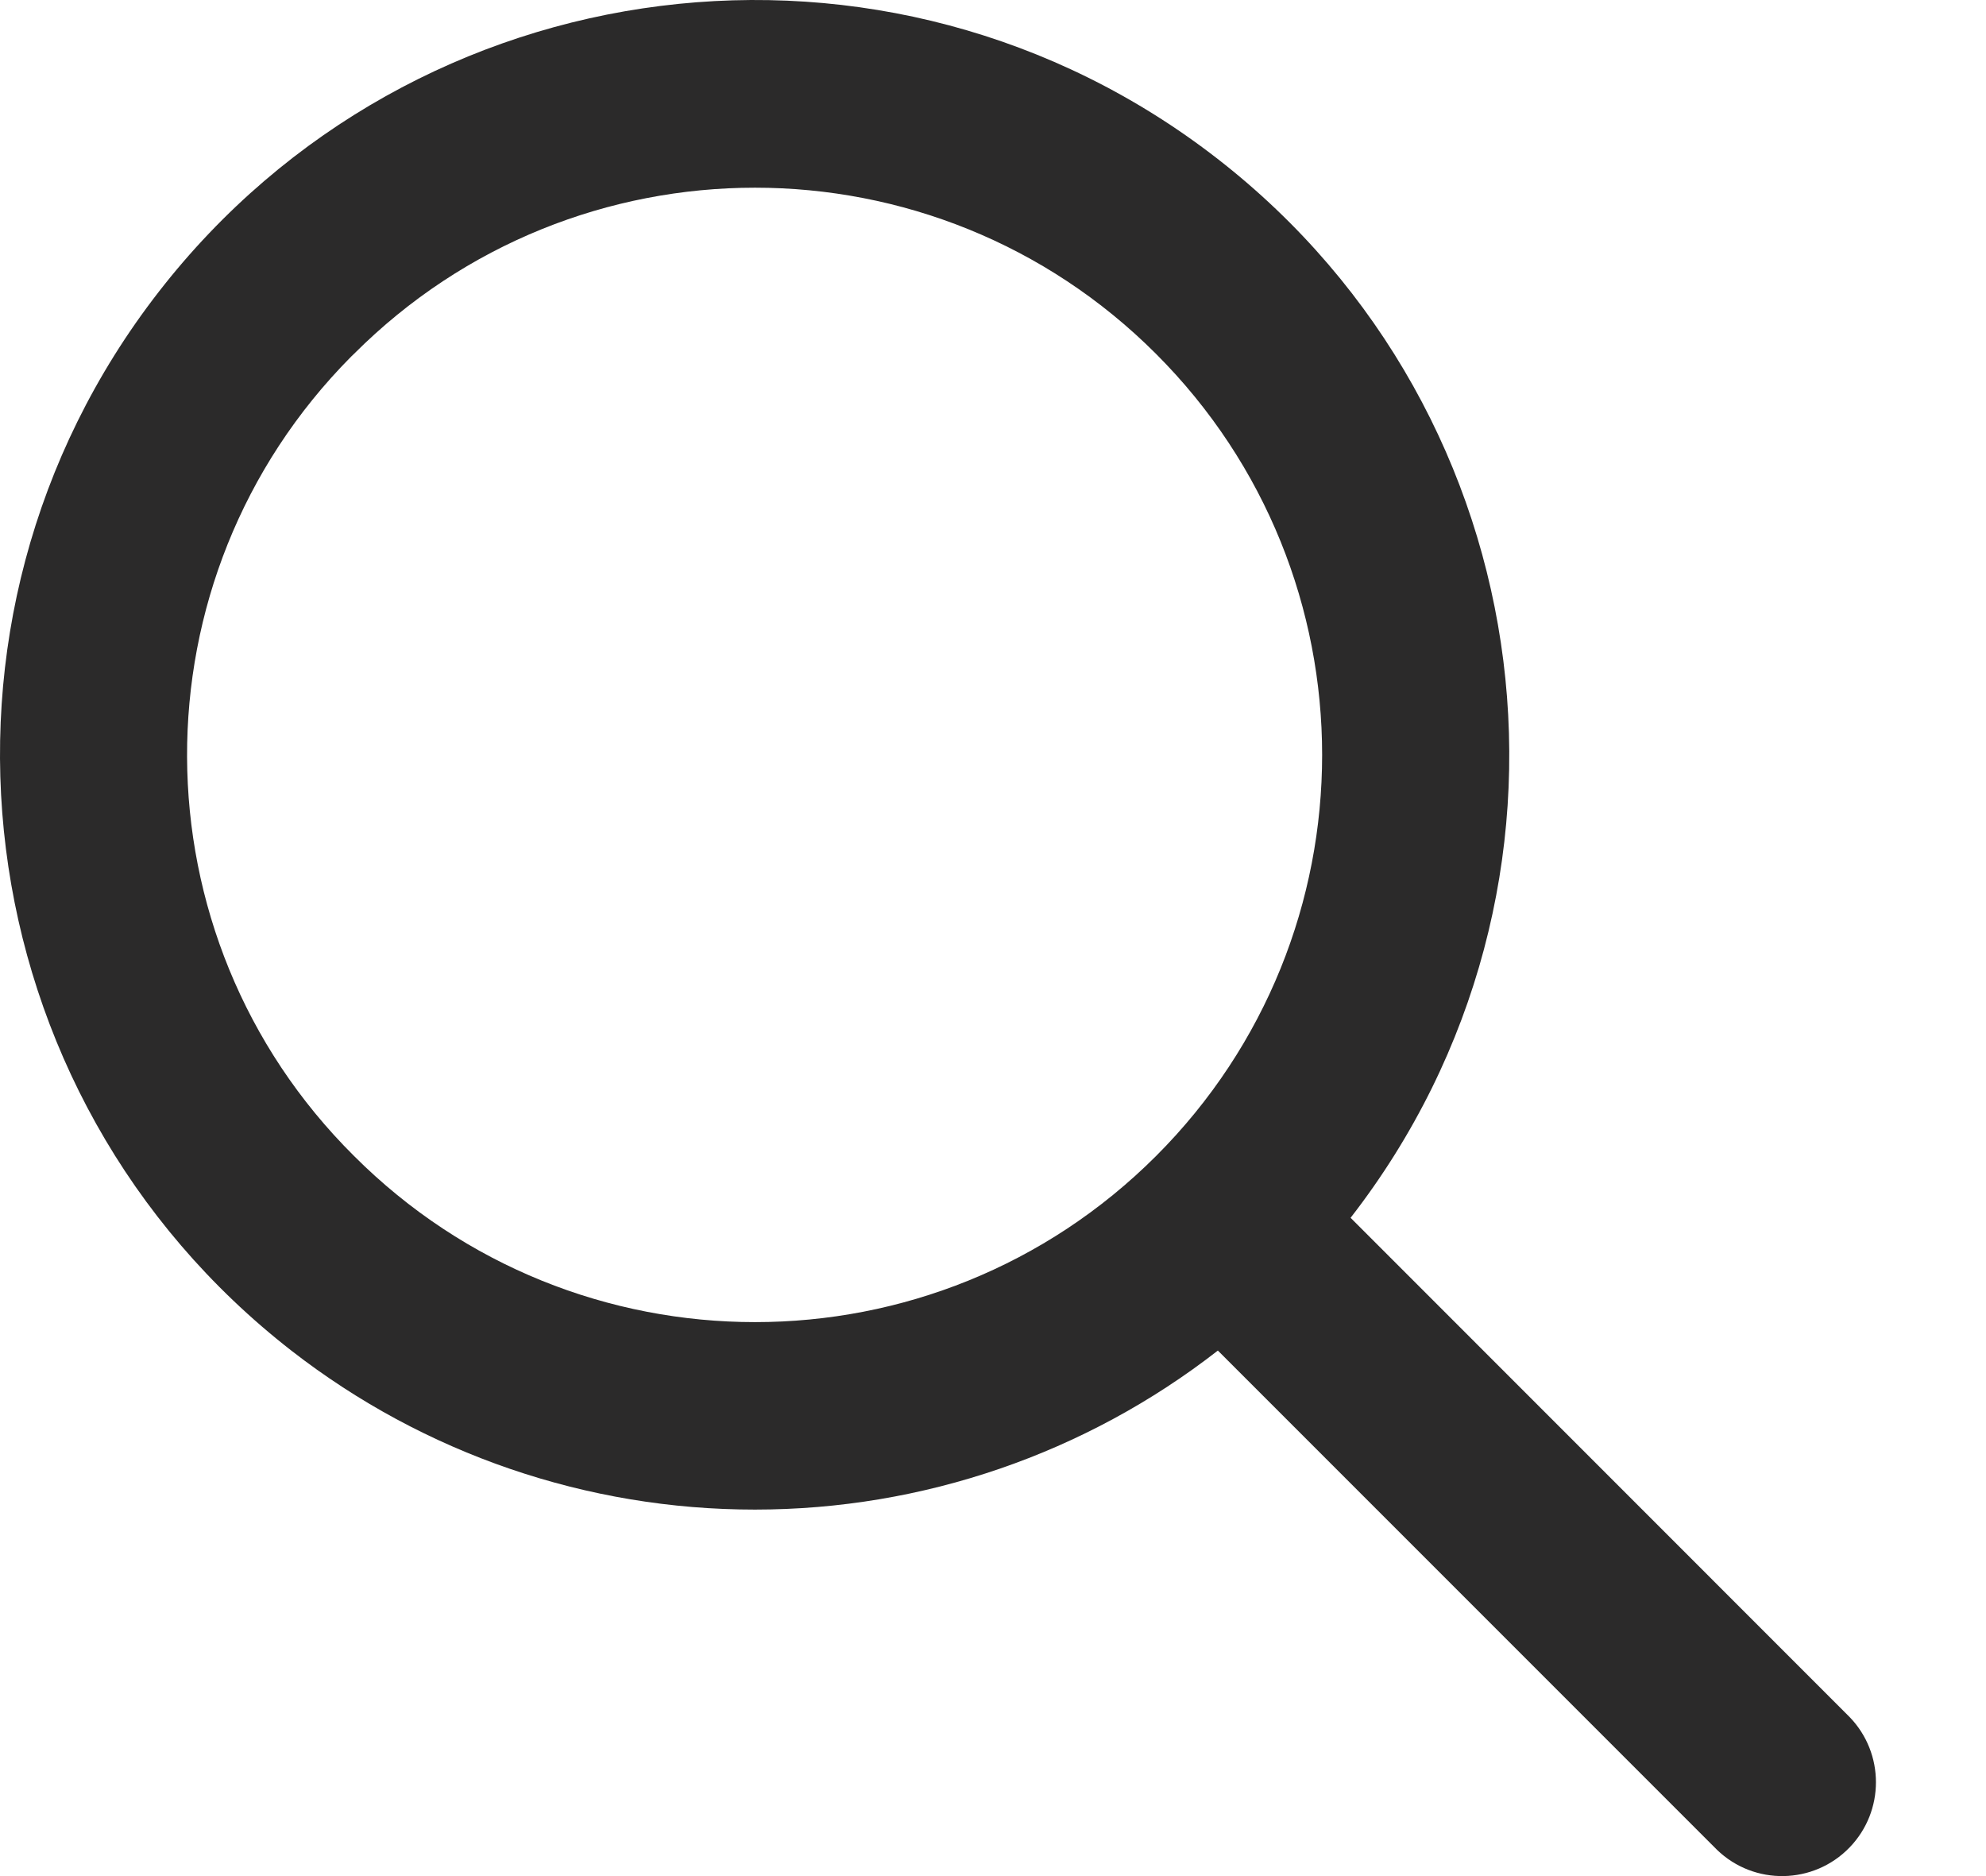 <svg width="18" height="17" viewBox="0 0 18 17" fill="none" xmlns="http://www.w3.org/2000/svg">
<path d="M6.843 13.679C8.363 13.679 9.839 13.172 11.038 12.238L15.561 16.761C15.899 17.088 16.438 17.078 16.764 16.74C17.082 16.411 17.082 15.888 16.764 15.559L12.241 11.035C14.558 8.052 14.018 3.756 11.035 1.439C8.052 -0.879 3.756 -0.339 1.439 2.644C-0.879 5.627 -0.339 9.923 2.644 12.241C3.845 13.174 5.322 13.68 6.843 13.679ZM3.209 3.206C5.216 1.199 8.47 1.199 10.477 3.206C12.485 5.213 12.485 8.468 10.478 10.475C8.47 12.482 5.216 12.482 3.209 10.475C3.209 10.475 3.209 10.475 3.209 10.475C1.201 8.482 1.19 5.24 3.182 3.232C3.191 3.224 3.2 3.215 3.209 3.206Z" fill="#2B2A2A"/>
</svg>
